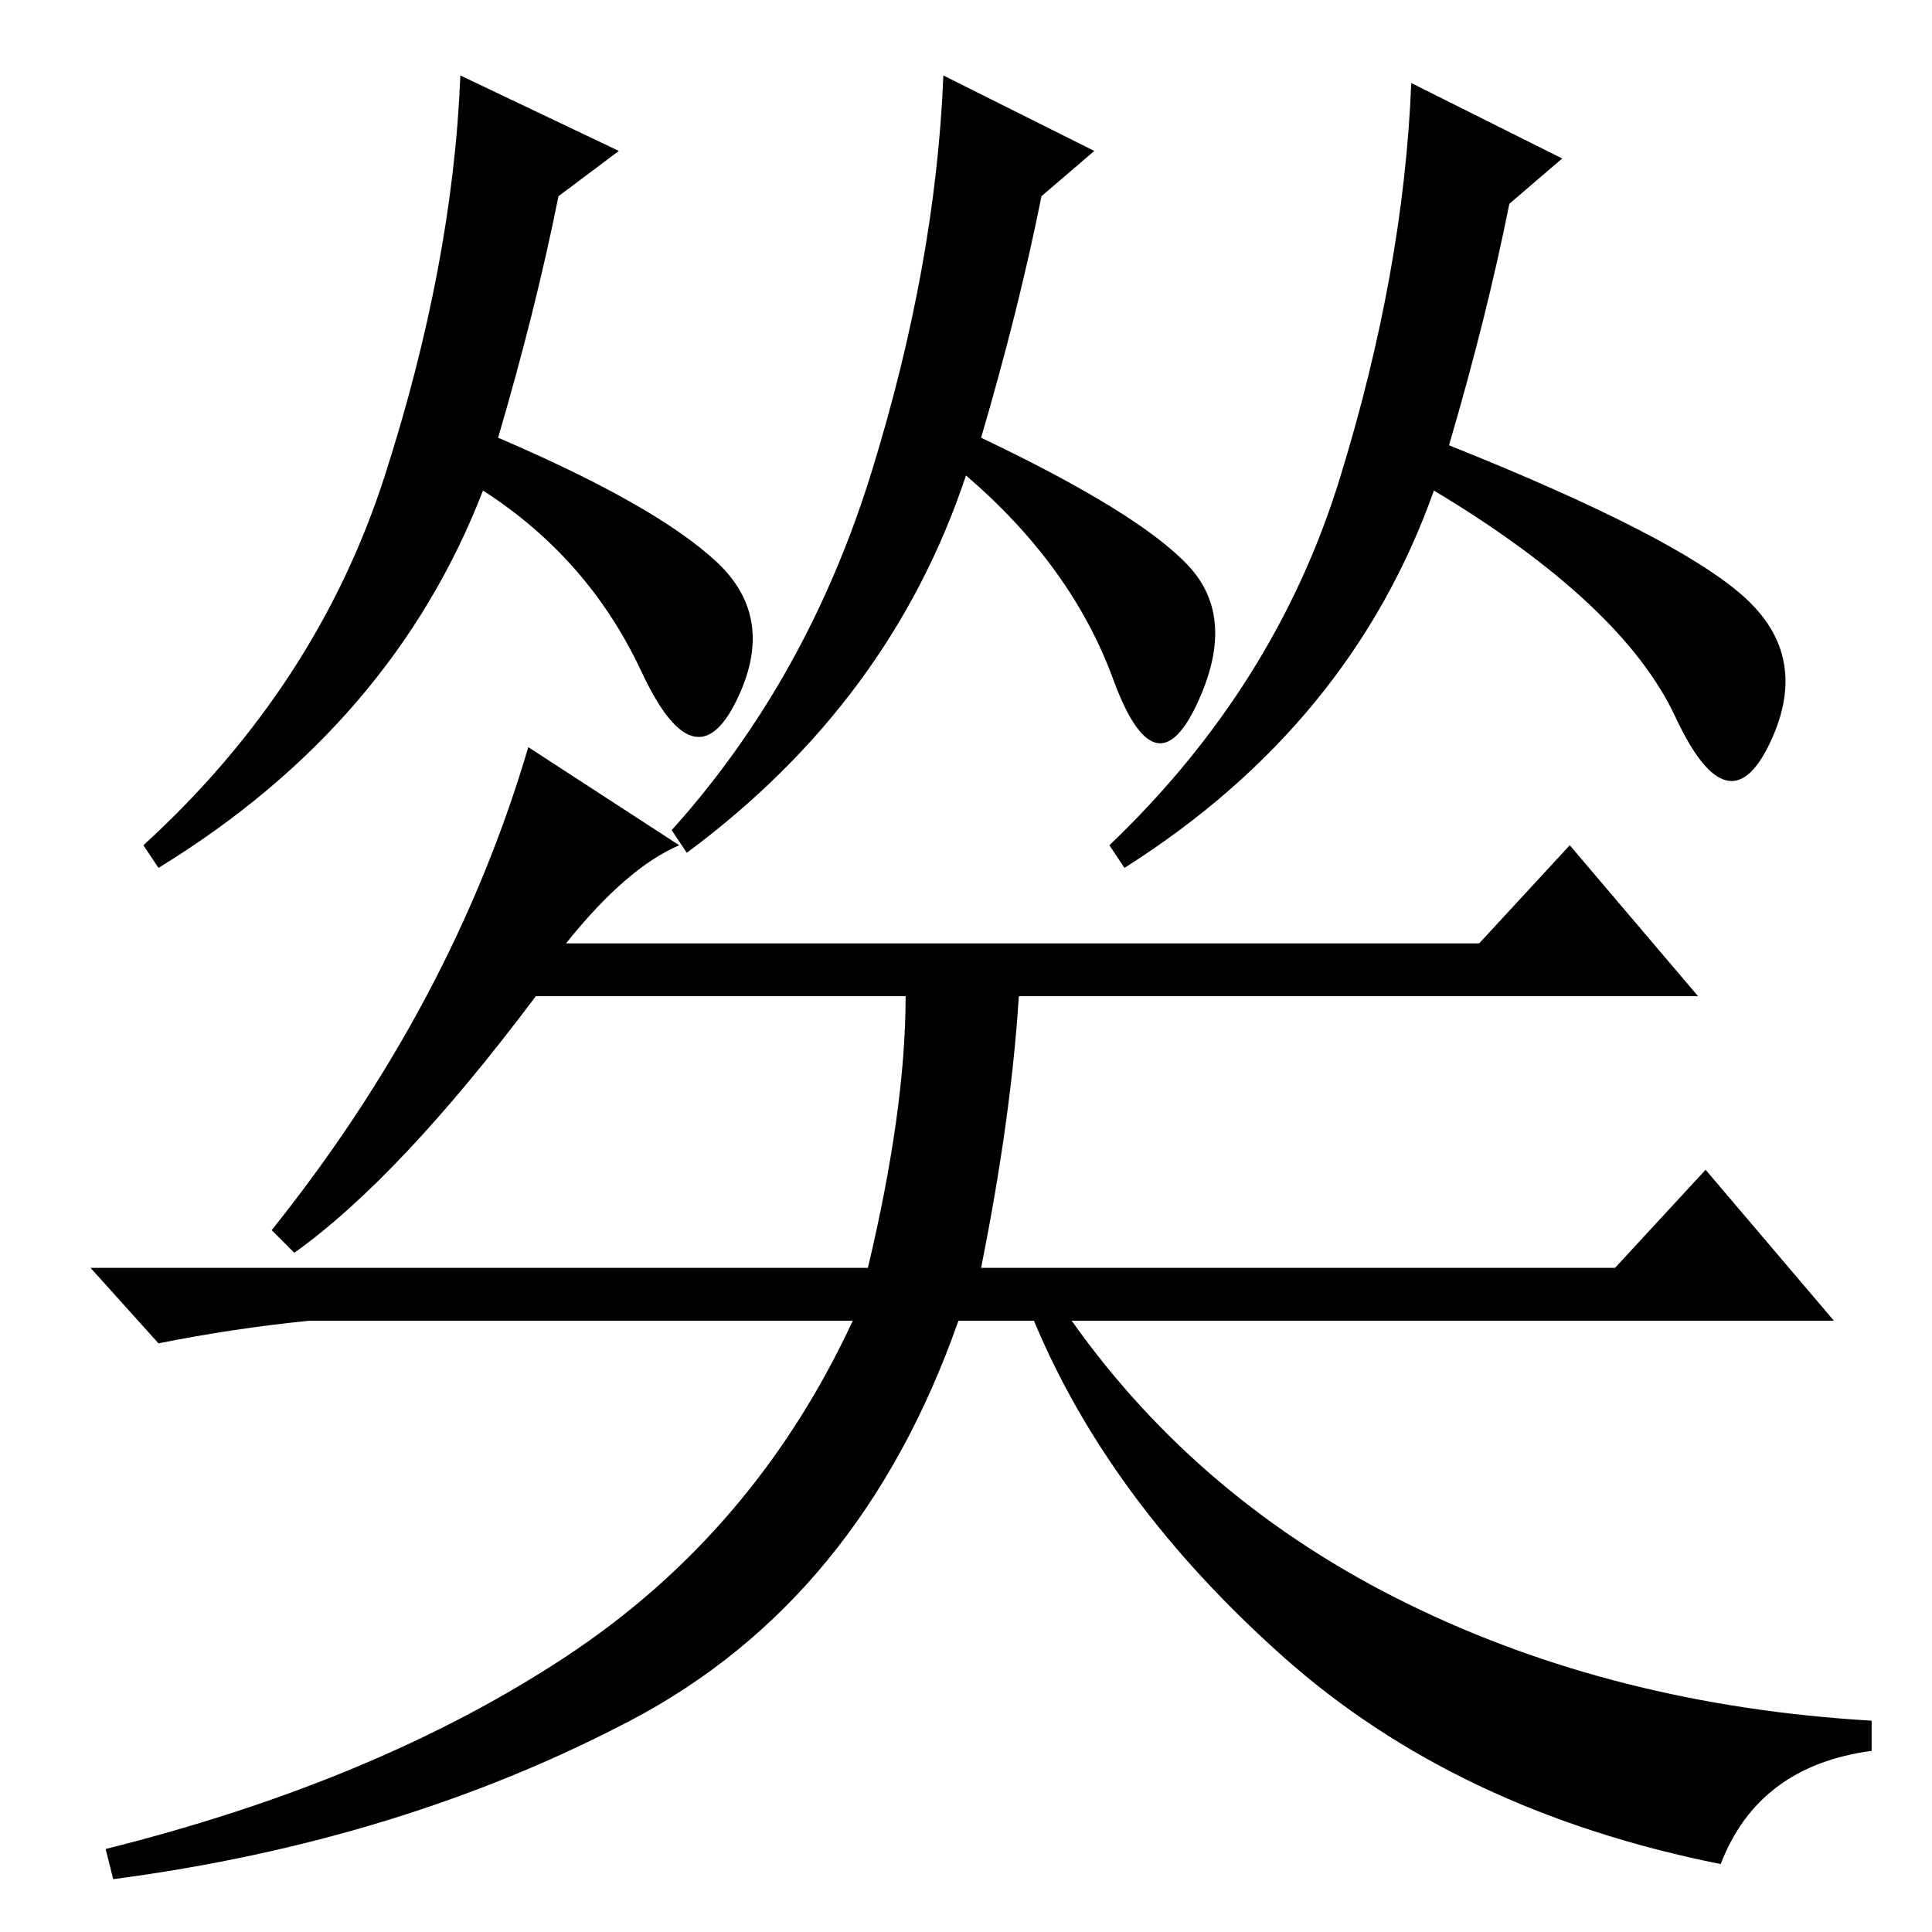 <?xml version="1.0" standalone="no"?>
<!DOCTYPE svg PUBLIC "-//W3C//DTD SVG 1.1//EN" "http://www.w3.org/Graphics/SVG/1.1/DTD/svg11.dtd" >
<svg xmlns="http://www.w3.org/2000/svg" xmlns:xlink="http://www.w3.org/1999/xlink" version="1.1" viewBox="0 -36 256 256">
  <g transform="matrix(1 0 0 -1 0 220)">
   <path fill="currentColor"
d="M90 144q-7 -3 -15 -13h121l12 13l17 -20h-90q-1 -16 -5 -36h84l12 13l17 -20h-101q17 -24 44.5 -37.5t61.5 -15.5v-4q-15 -2 -20 -15q-35 7 -58 27.5t-33 44.5h-10q-13 -37 -43.5 -53t-68.5 -21l-1 4q36 9 61 25.5t38 44.5h-72q-10 -1 -20 -3l-9 10h103q5 21 5 36h-49
q-18 -24 -32 -34l-3 3q24 30 34 64zM187 245l20 -10l-7 -6q-3 -15 -8 -32q30 -12 39 -20t3.5 -19.5t-12.5 3.5t-32 30q-11 -31 -41 -50l-2 3q22 21 30.5 48.5t9.5 52.5zM61 246l21 -10l-8 -6q-3 -15 -8 -32q21 -9 29 -16.5t2.5 -18.5t-12.5 4t-21 24q-12 -31 -43 -50l-2 3
q23 21 32 49t10 53zM125 246l20 -10l-7 -6q-3 -15 -8 -32q21 -10 27.5 -17t1 -18.5t-11 3.5t-19.5 27q-10 -30 -37 -50l-2 3q18 20 26.5 47.5t9.5 52.5z" />
  </g>

</svg>
